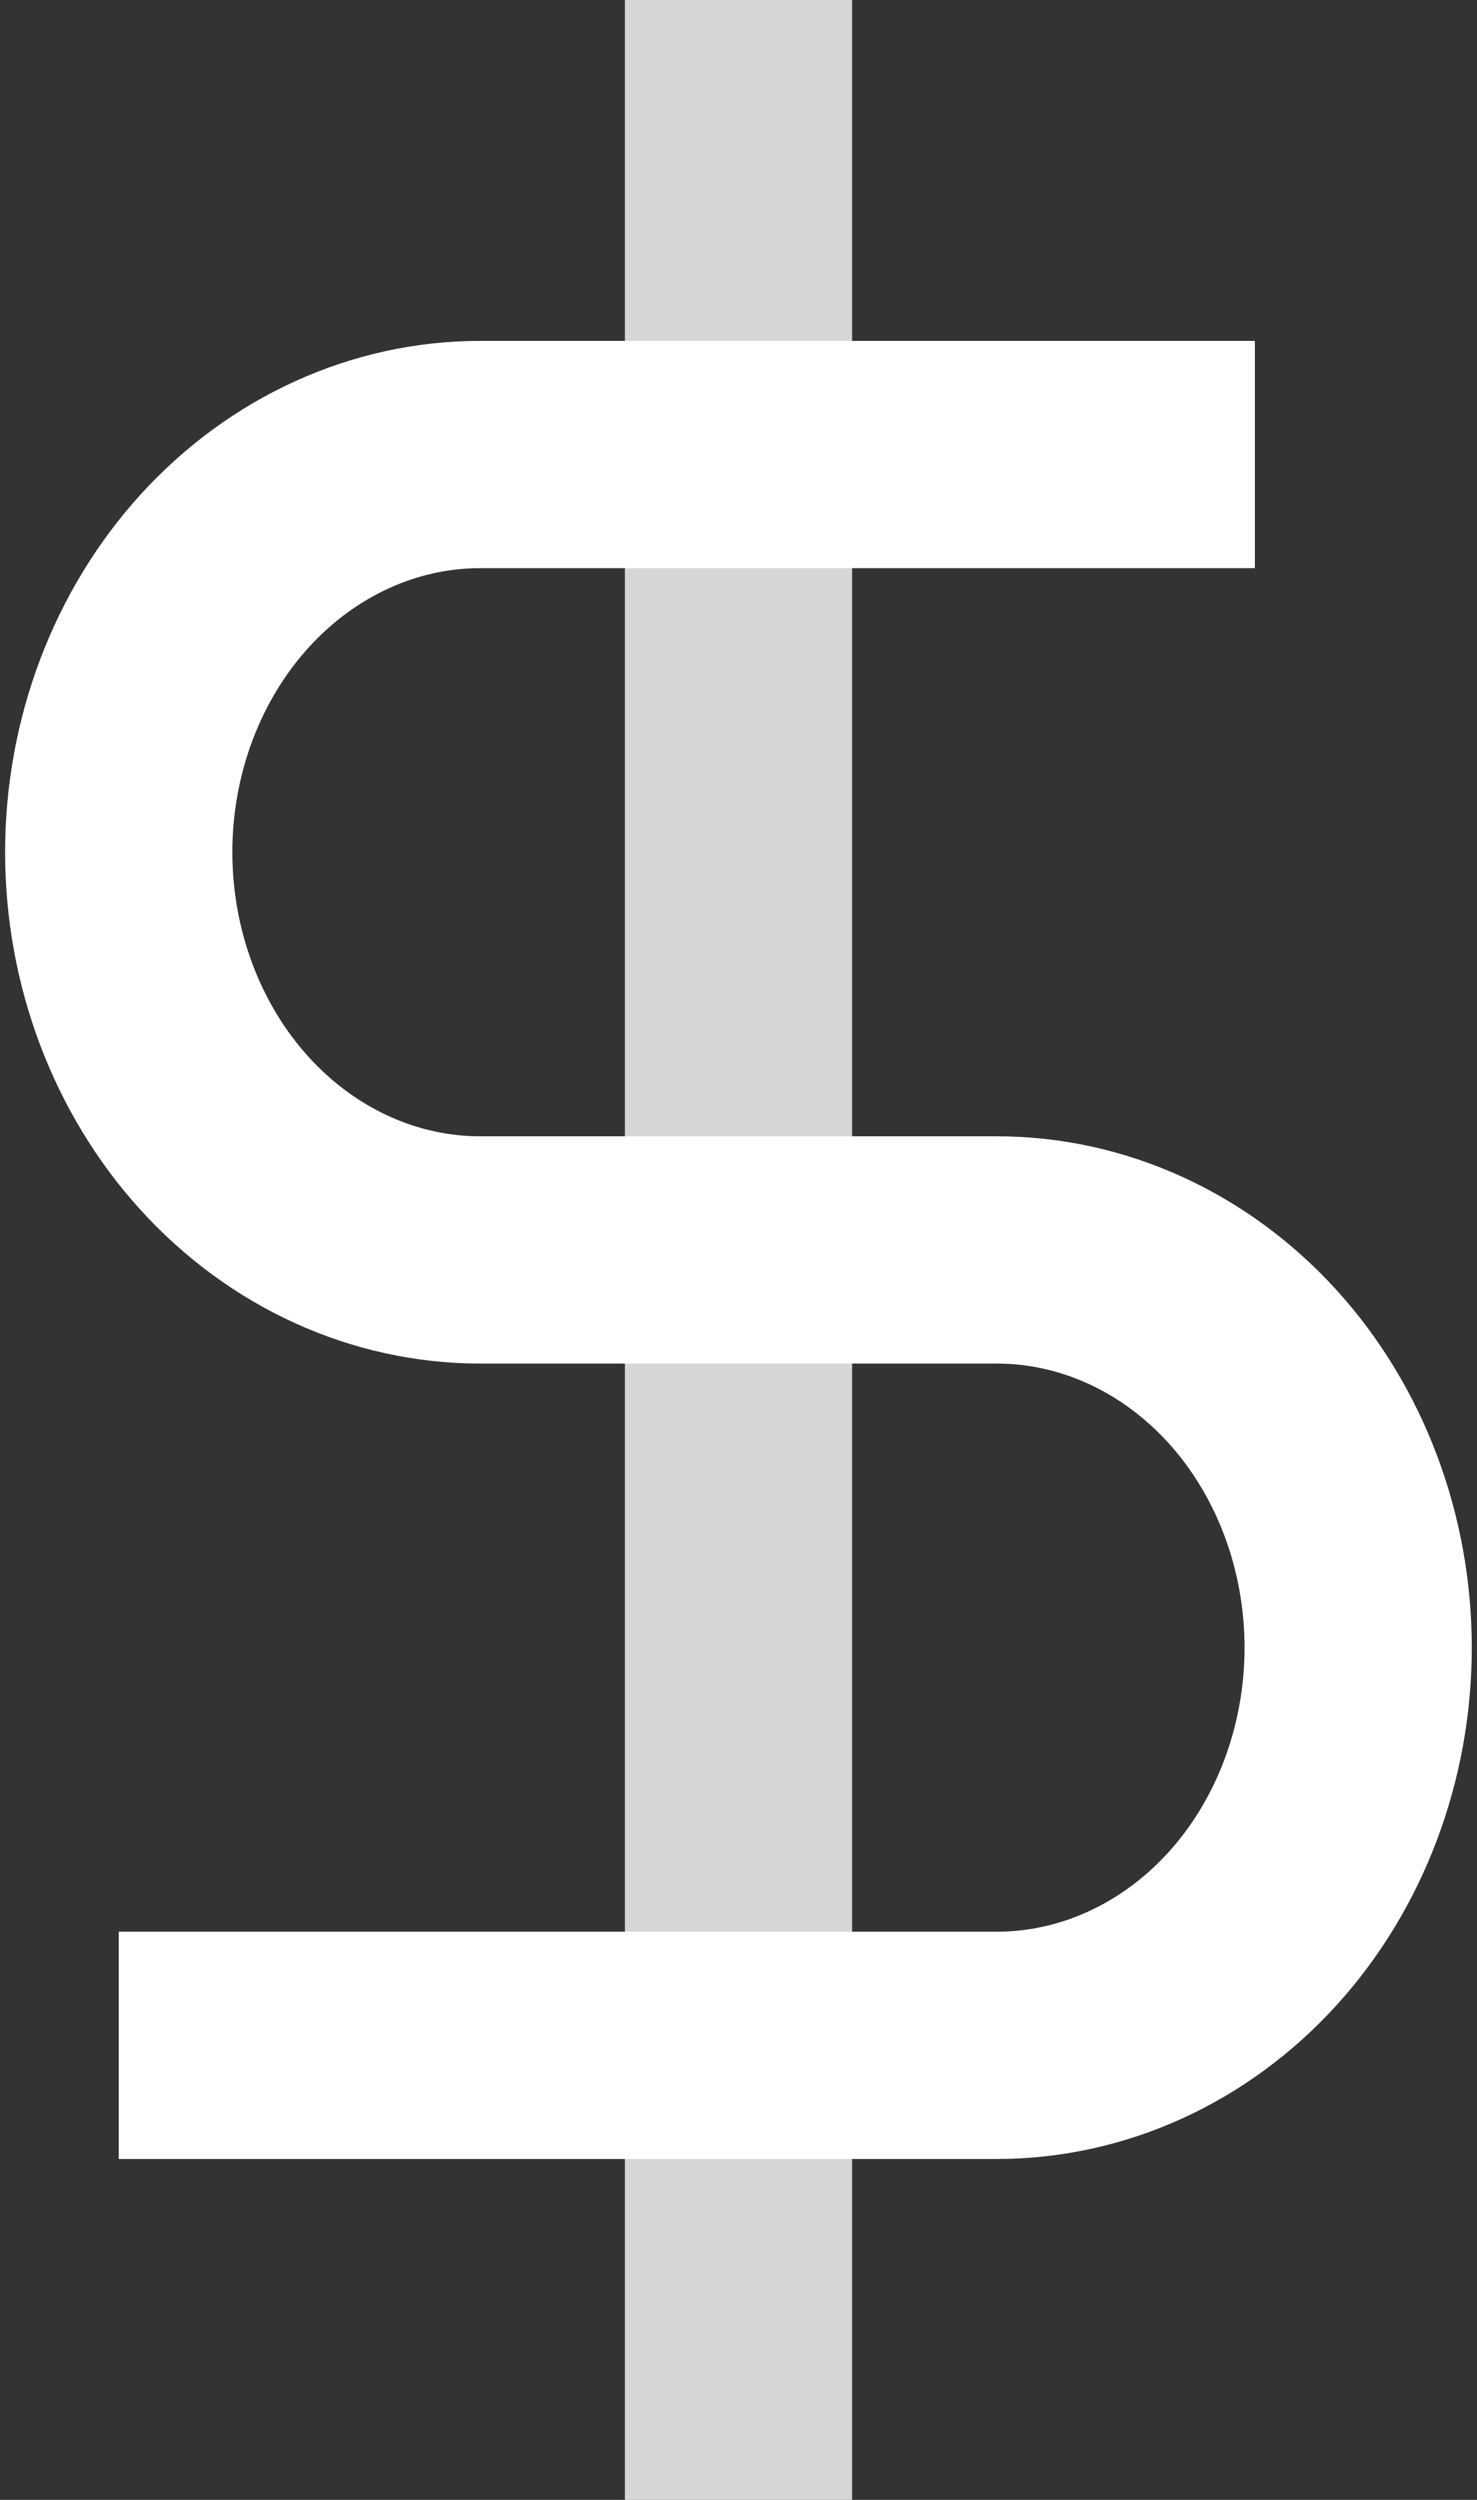 <svg width="13" height="22" viewBox="0 0 13 22" fill="none" xmlns="http://www.w3.org/2000/svg">
<rect x="0" y="0" width="13" height="22" fill="#333333" stroke="none"/>
<path opacity="0.8" d="M6.5 0V22" stroke="white" stroke-width="2"/>
<path d="M11.045 4H4.227C3.383 4 2.574 4.369 1.977 5.025C1.381 5.681 1.045 6.572 1.045 7.5C1.045 8.428 1.381 9.319 1.977 9.975C2.574 10.631 3.383 11 4.227 11H8.773C9.617 11 10.426 11.369 11.023 12.025C11.619 12.681 11.954 13.572 11.954 14.5C11.954 15.428 11.619 16.319 11.023 16.975C10.426 17.631 9.617 18 8.773 18H1.045" stroke="white" stroke-width="2"/>
</svg>
